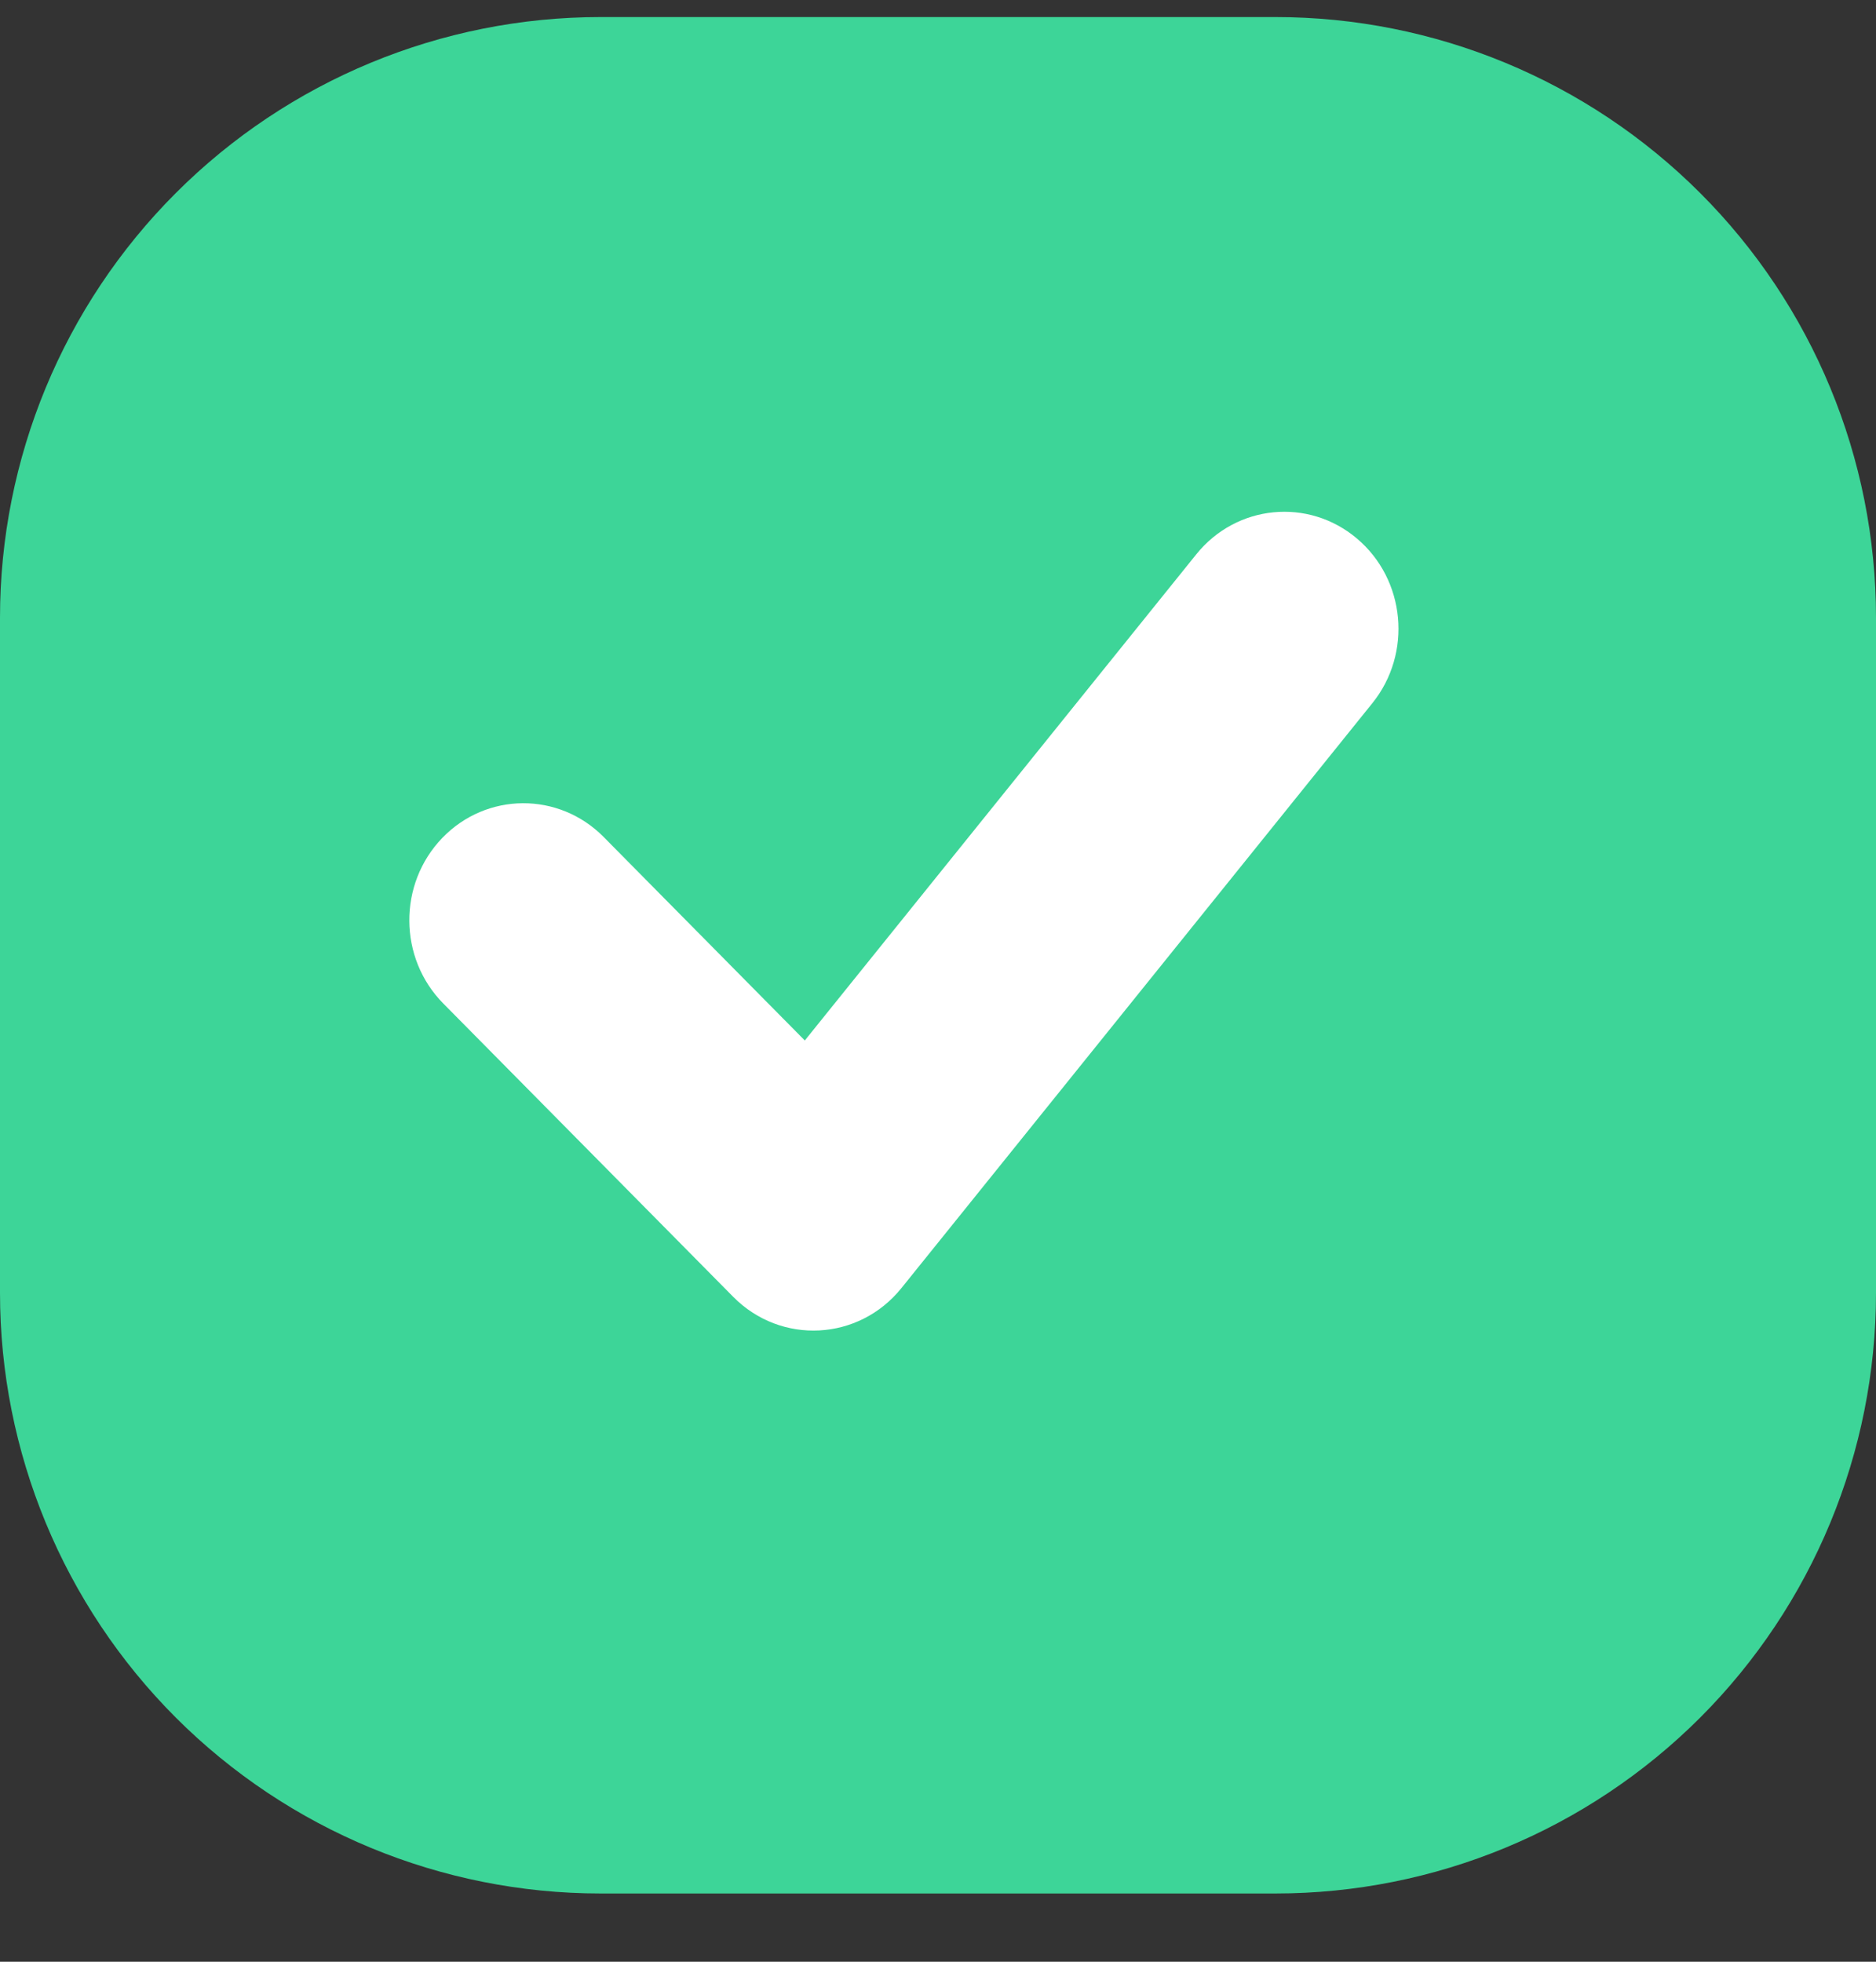 <svg width="22" height="23" viewBox="0 0 22 23" fill="none" xmlns="http://www.w3.org/2000/svg">
<rect x="0" y="0" width="22" height="23" fill="#333333" stroke="none"/>
<path fill-rule="evenodd" clip-rule="evenodd" d="M2.062 2.263C3.383 0.942 5.174 0.2 7.042 0.2H14.958C16.826 0.2 18.617 0.942 19.938 2.263C21.258 3.583 22 5.374 22 7.242V15.158C22 17.026 21.258 18.817 19.938 20.138C18.617 21.458 16.826 22.2 14.958 22.2H7.042C5.174 22.2 3.383 21.458 2.062 20.138C0.742 18.817 0 17.026 0 15.158V7.242C0 5.374 0.742 3.583 2.062 2.263Z" fill="#3DD598"/>
<path d="M7.079 9.813C6.553 9.281 5.705 9.286 5.186 9.825C4.667 10.364 4.672 11.233 5.198 11.765L8.599 15.205C9.159 15.771 10.072 15.723 10.572 15.101L16.094 8.244C16.564 7.66 16.484 6.796 15.913 6.314C15.343 5.832 14.5 5.914 14.029 6.499L9.438 12.199L7.079 9.813Z" fill="white"/>
</svg>
